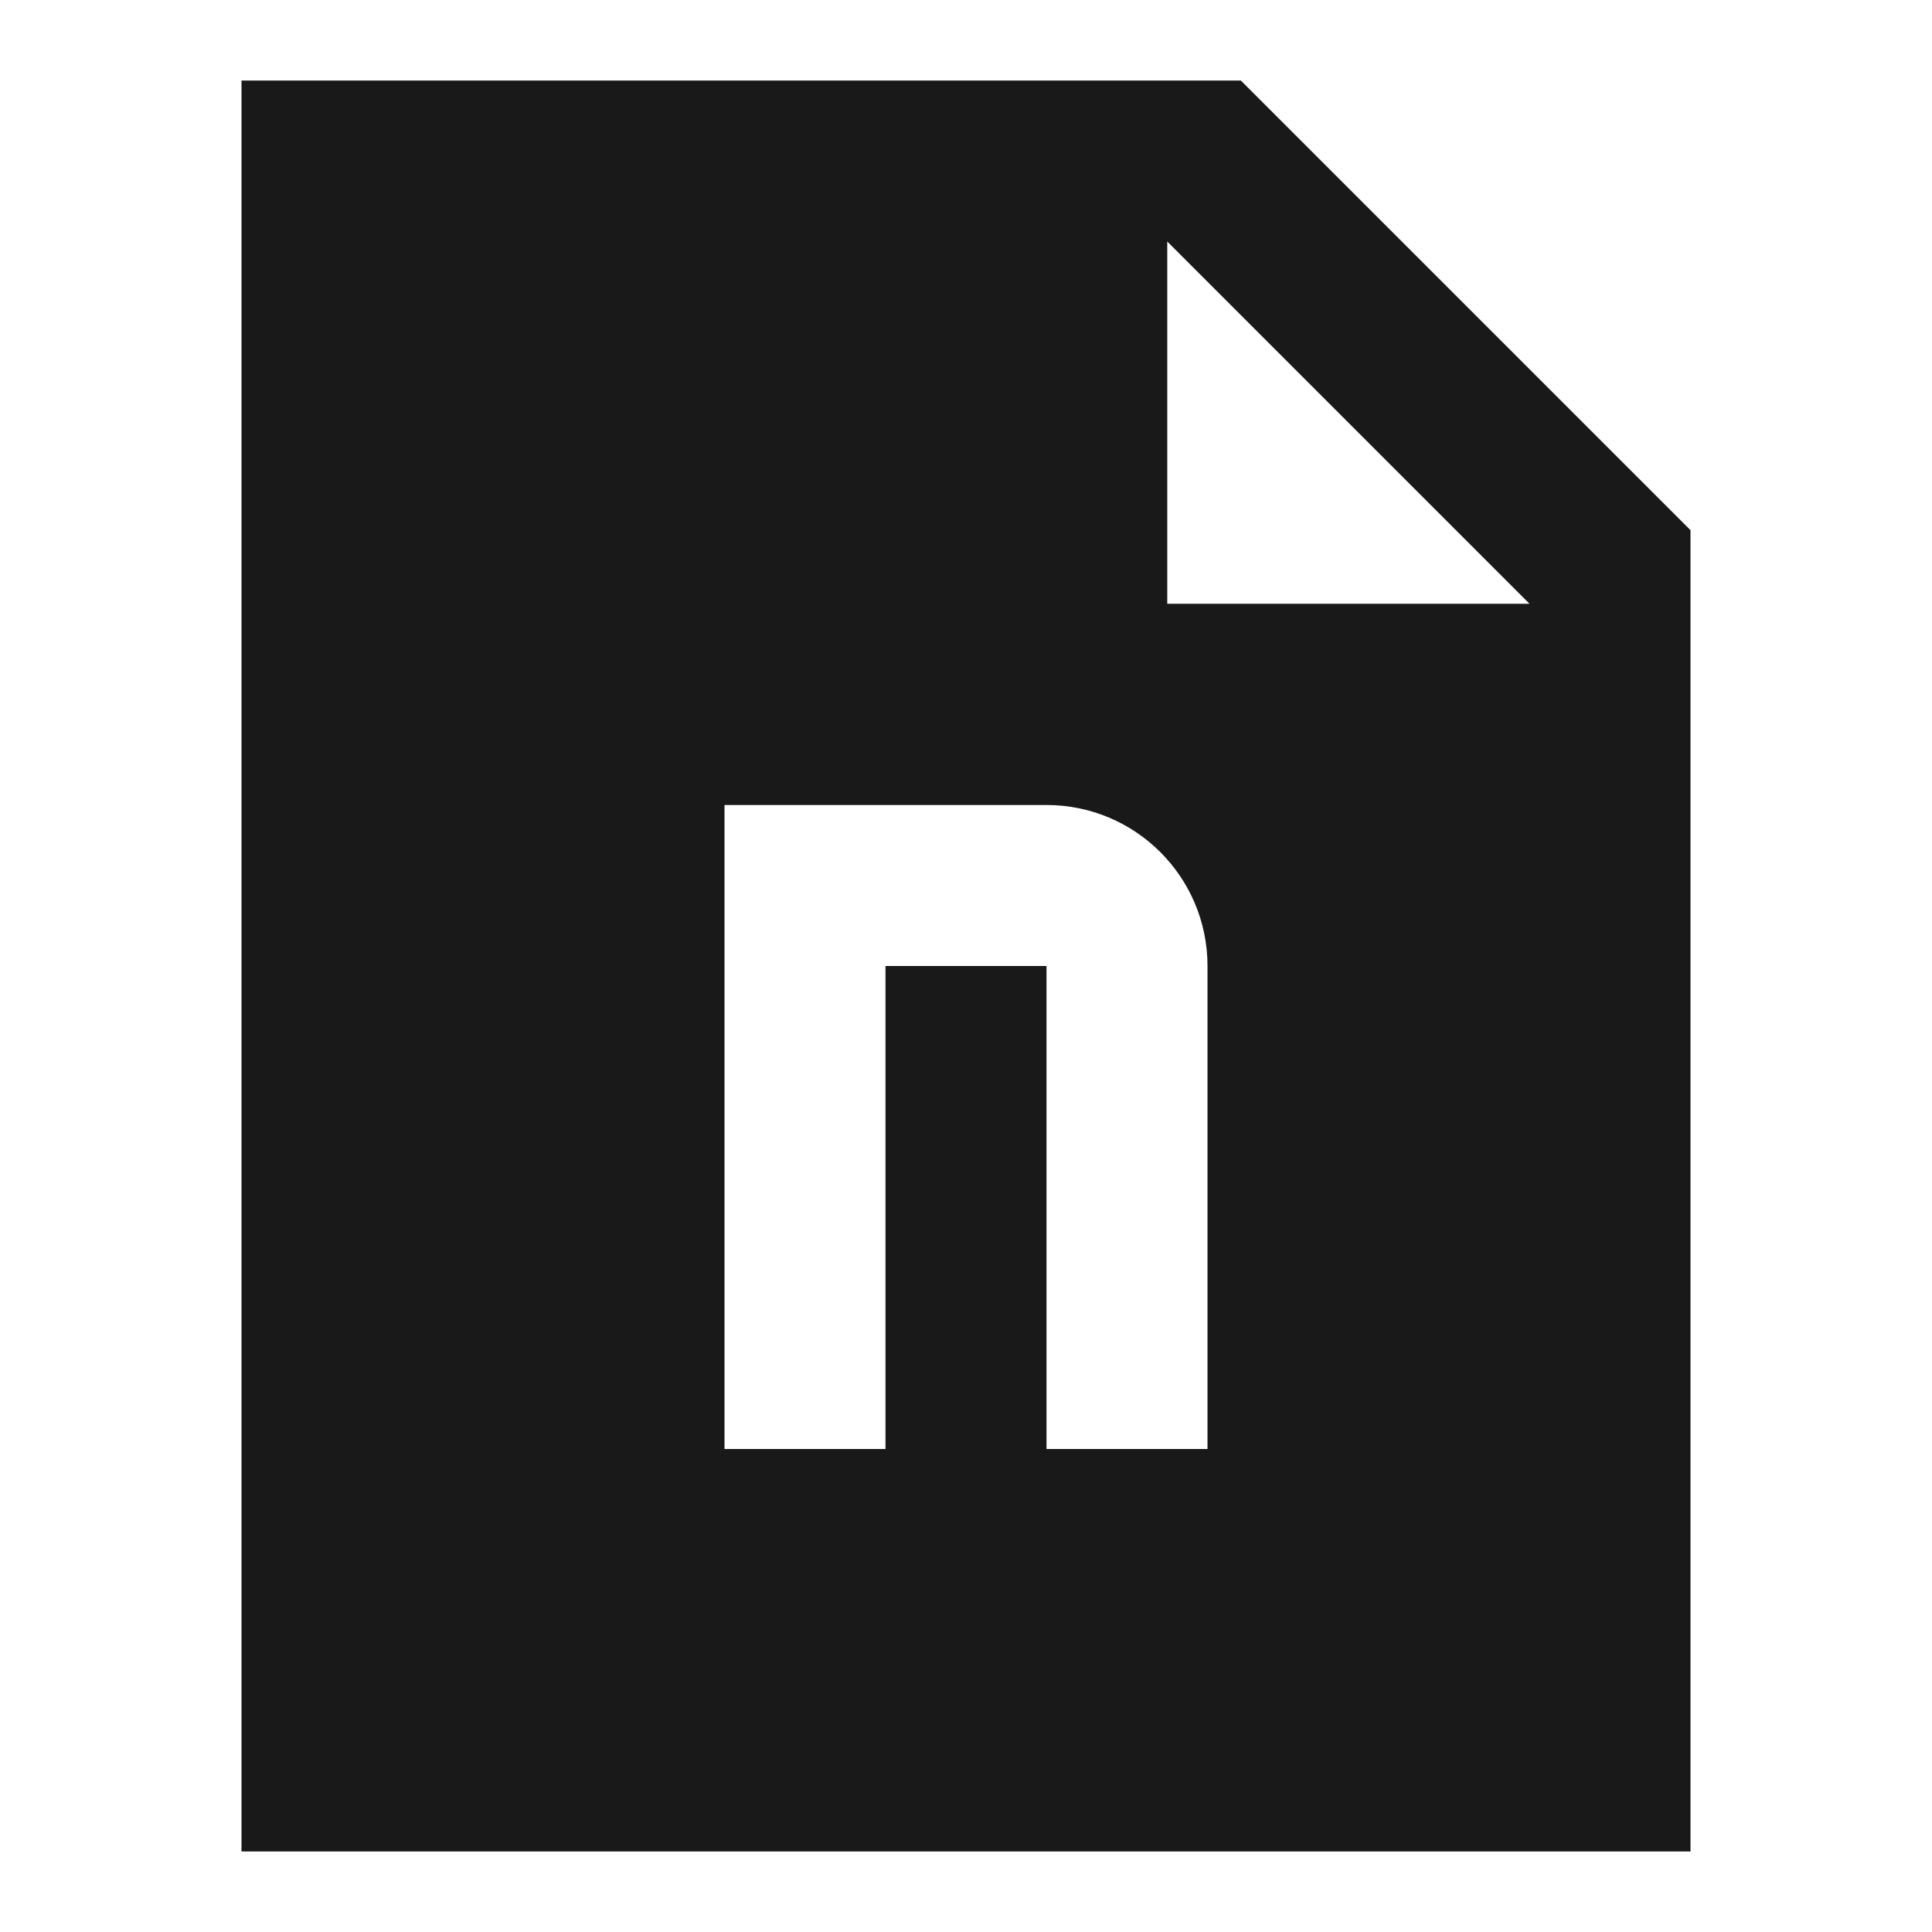 <svg width="24" height="24" viewBox="0 0 24 24" fill="none" xmlns="http://www.w3.org/2000/svg">
<path d="M15.414 1L21 6.586V23H3V1H15.414ZM14.5 7.5H19L14.5 3V7.5ZM13 10H9L9 18H11V12H13V18H15L15 12C15 10.895 14.105 10 13 10Z" fill="black" fill-opacity="0.9" style="fill:black;fill-opacity:0.9;"/>
</svg>
